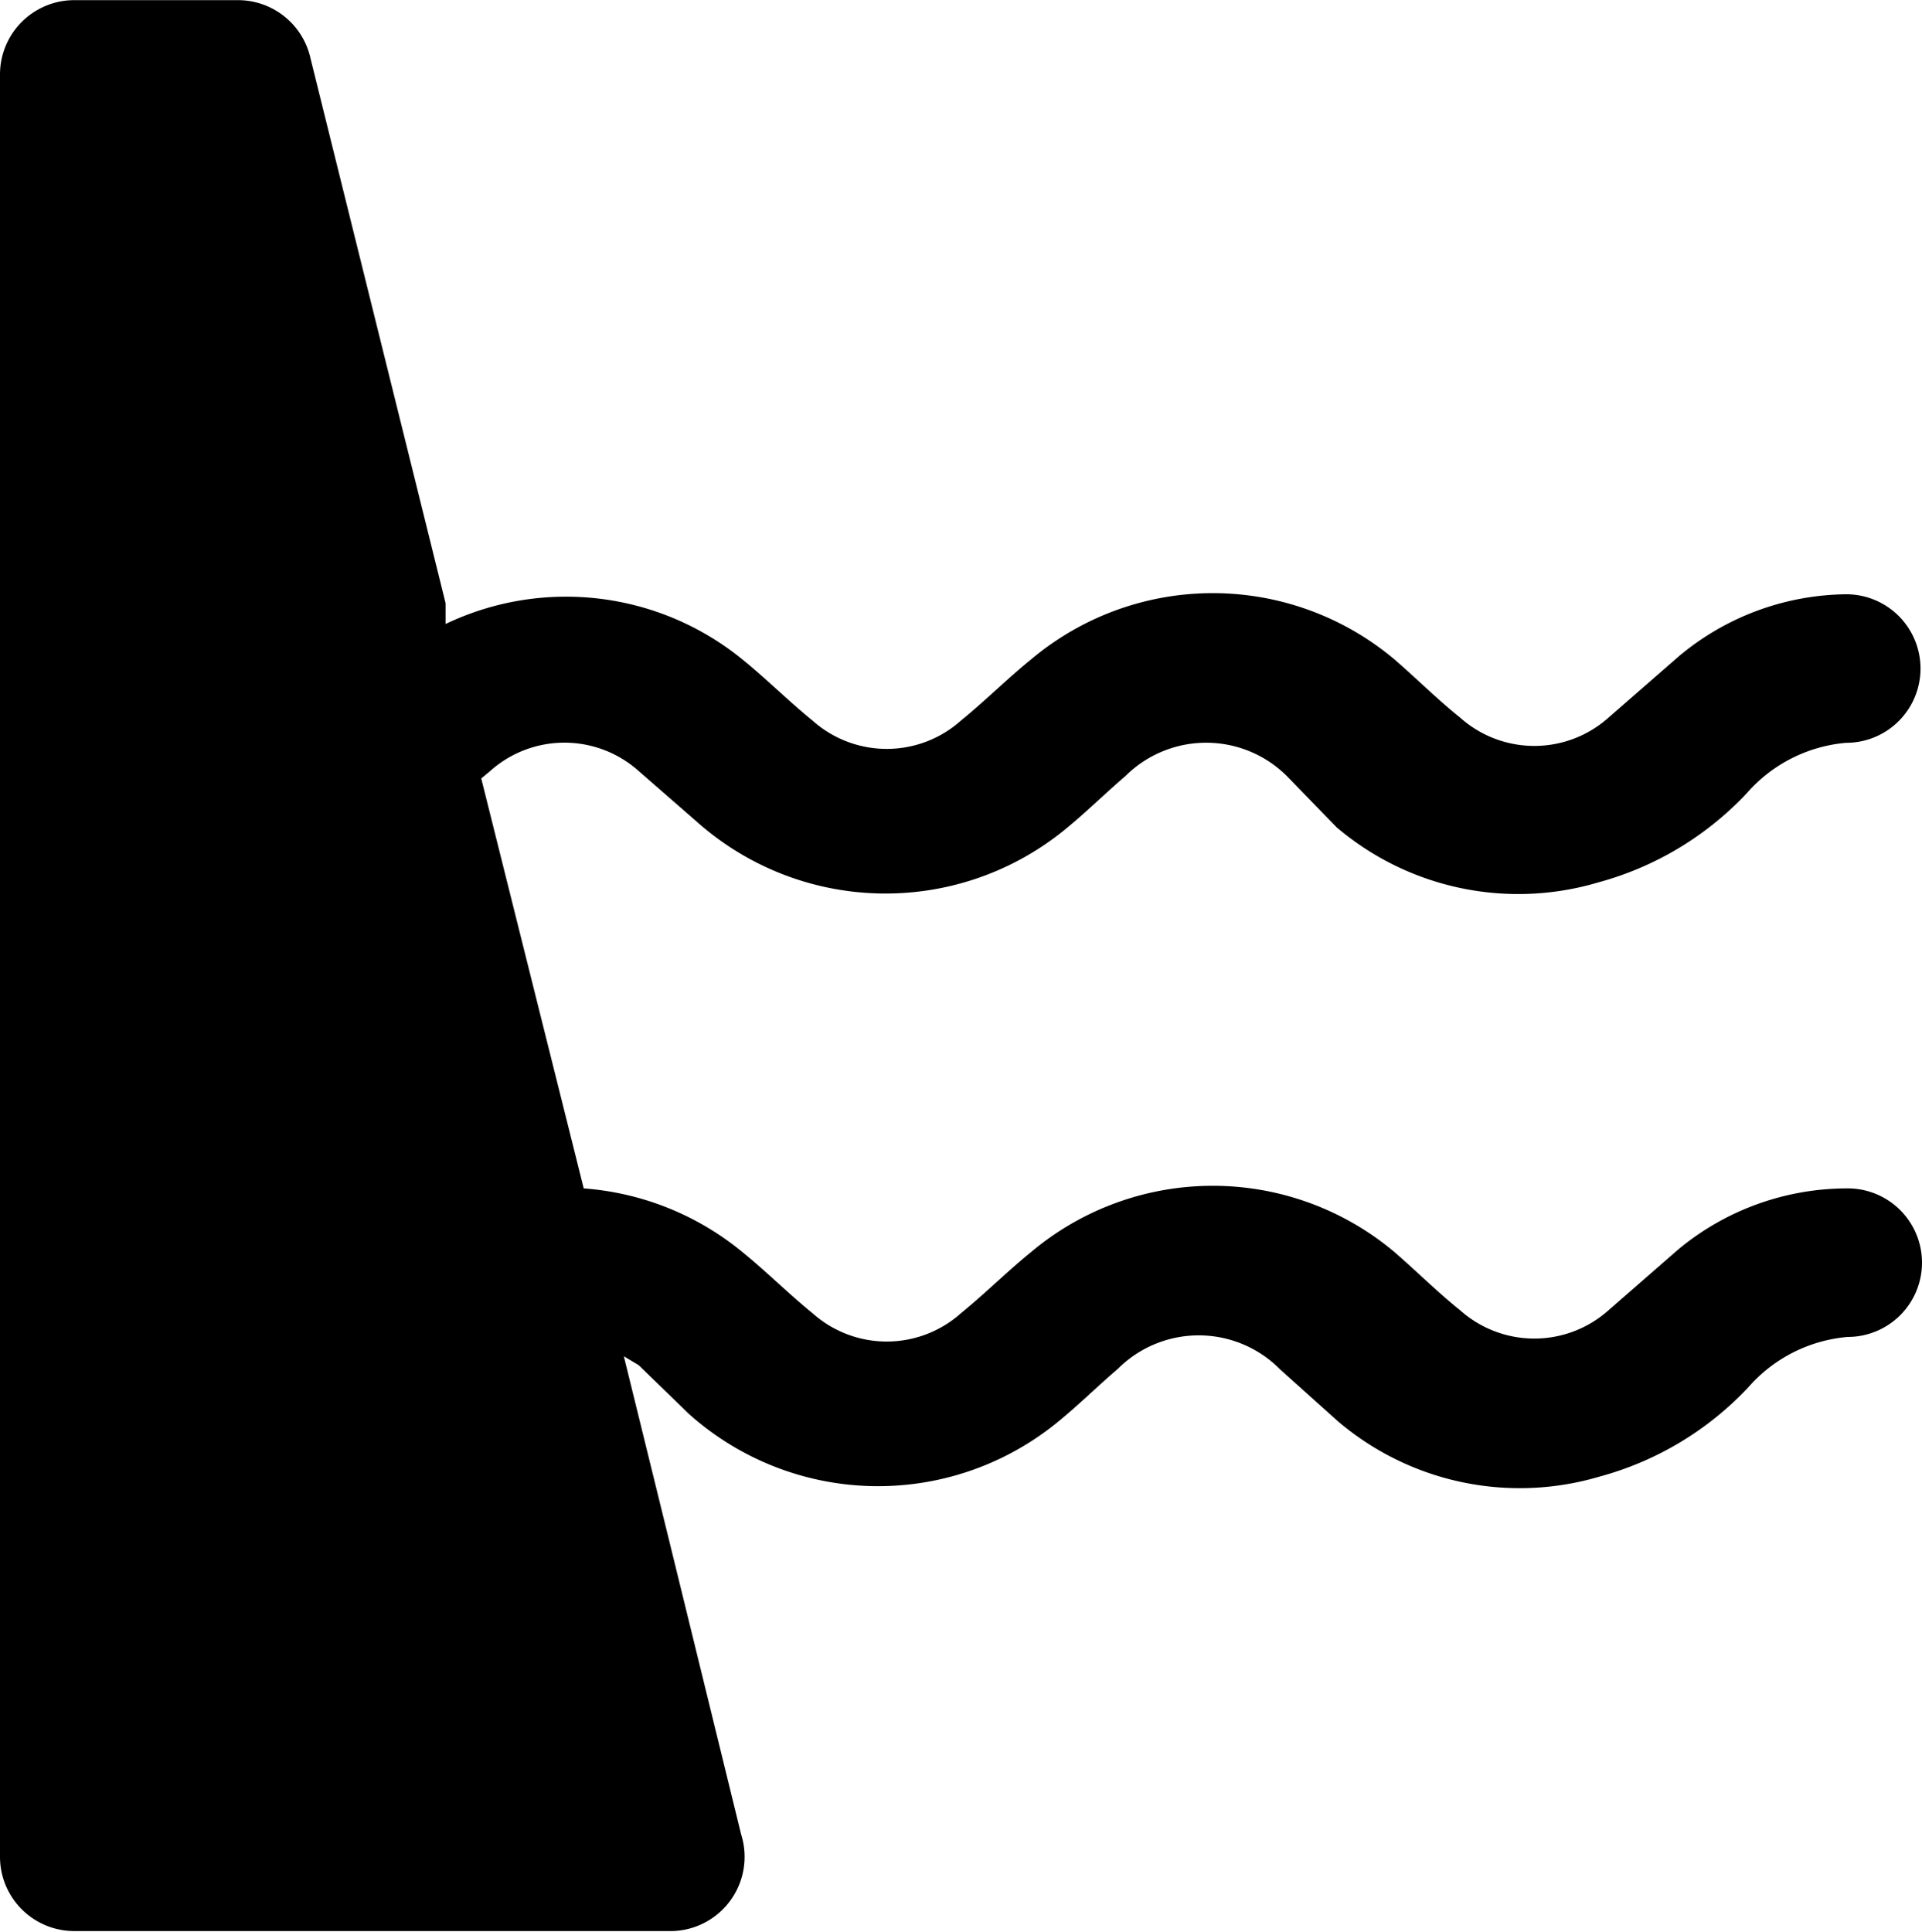 <svg xmlns="http://www.w3.org/2000/svg" viewBox="0 0 12.94 13.005"><path d="M12.94 8.501a.5.5 0 0 1-.5.5 1 1 0 0 0-.67.34 2.14 2.14 0 0 1-1 .6 1.89 1.89 0 0 1-1.76-.37l-.39-.35a.77.77 0 0 0-1.089-.01l-.011.01c-.14.12-.27.25-.42.37a1.91 1.91 0 0 1-2.46-.07l-.34-.33-.1-.06.3 1.22.49 2a.5.5 0 0 1-.49.65h-4a.5.5 0 0 1-.5-.5v-12a.5.5 0 0 1 .5-.5h1.1a.5.5 0 0 1 .49.39L3 4.061v.14a1.88 1.88 0 0 1 2 .24c.16.13.31.28.47.41a.75.75 0 0 0 1 0c.16-.13.31-.28.47-.41a1.9 1.9 0 0 1 2.45 0c.15.13.29.27.44.39a.75.75 0 0 0 1 0l.47-.41a1.78 1.78 0 0 1 1.13-.42.5.5 0 0 1 0 1 1 1 0 0 0-.67.34 2.14 2.14 0 0 1-1 .6A1.89 1.89 0 0 1 9 5.571l-.33-.34a.77.77 0 0 0-1.089-.01l-.011.01c-.14.12-.27.25-.42.37a1.91 1.91 0 0 1-2.46-.07l-.39-.34a.75.75 0 0 0-1 0l-.06.05.69 2.76a1.9 1.9 0 0 1 1.07.43c.16.13.31.28.47.41a.75.75 0 0 0 1 0c.16-.13.31-.28.47-.41a1.9 1.9 0 0 1 2.45 0c.15.13.29.27.44.39a.75.75 0 0 0 1 0l.47-.41a1.78 1.78 0 0 1 1.13-.41.5.5 0 0 1 .51.5z"/></svg>